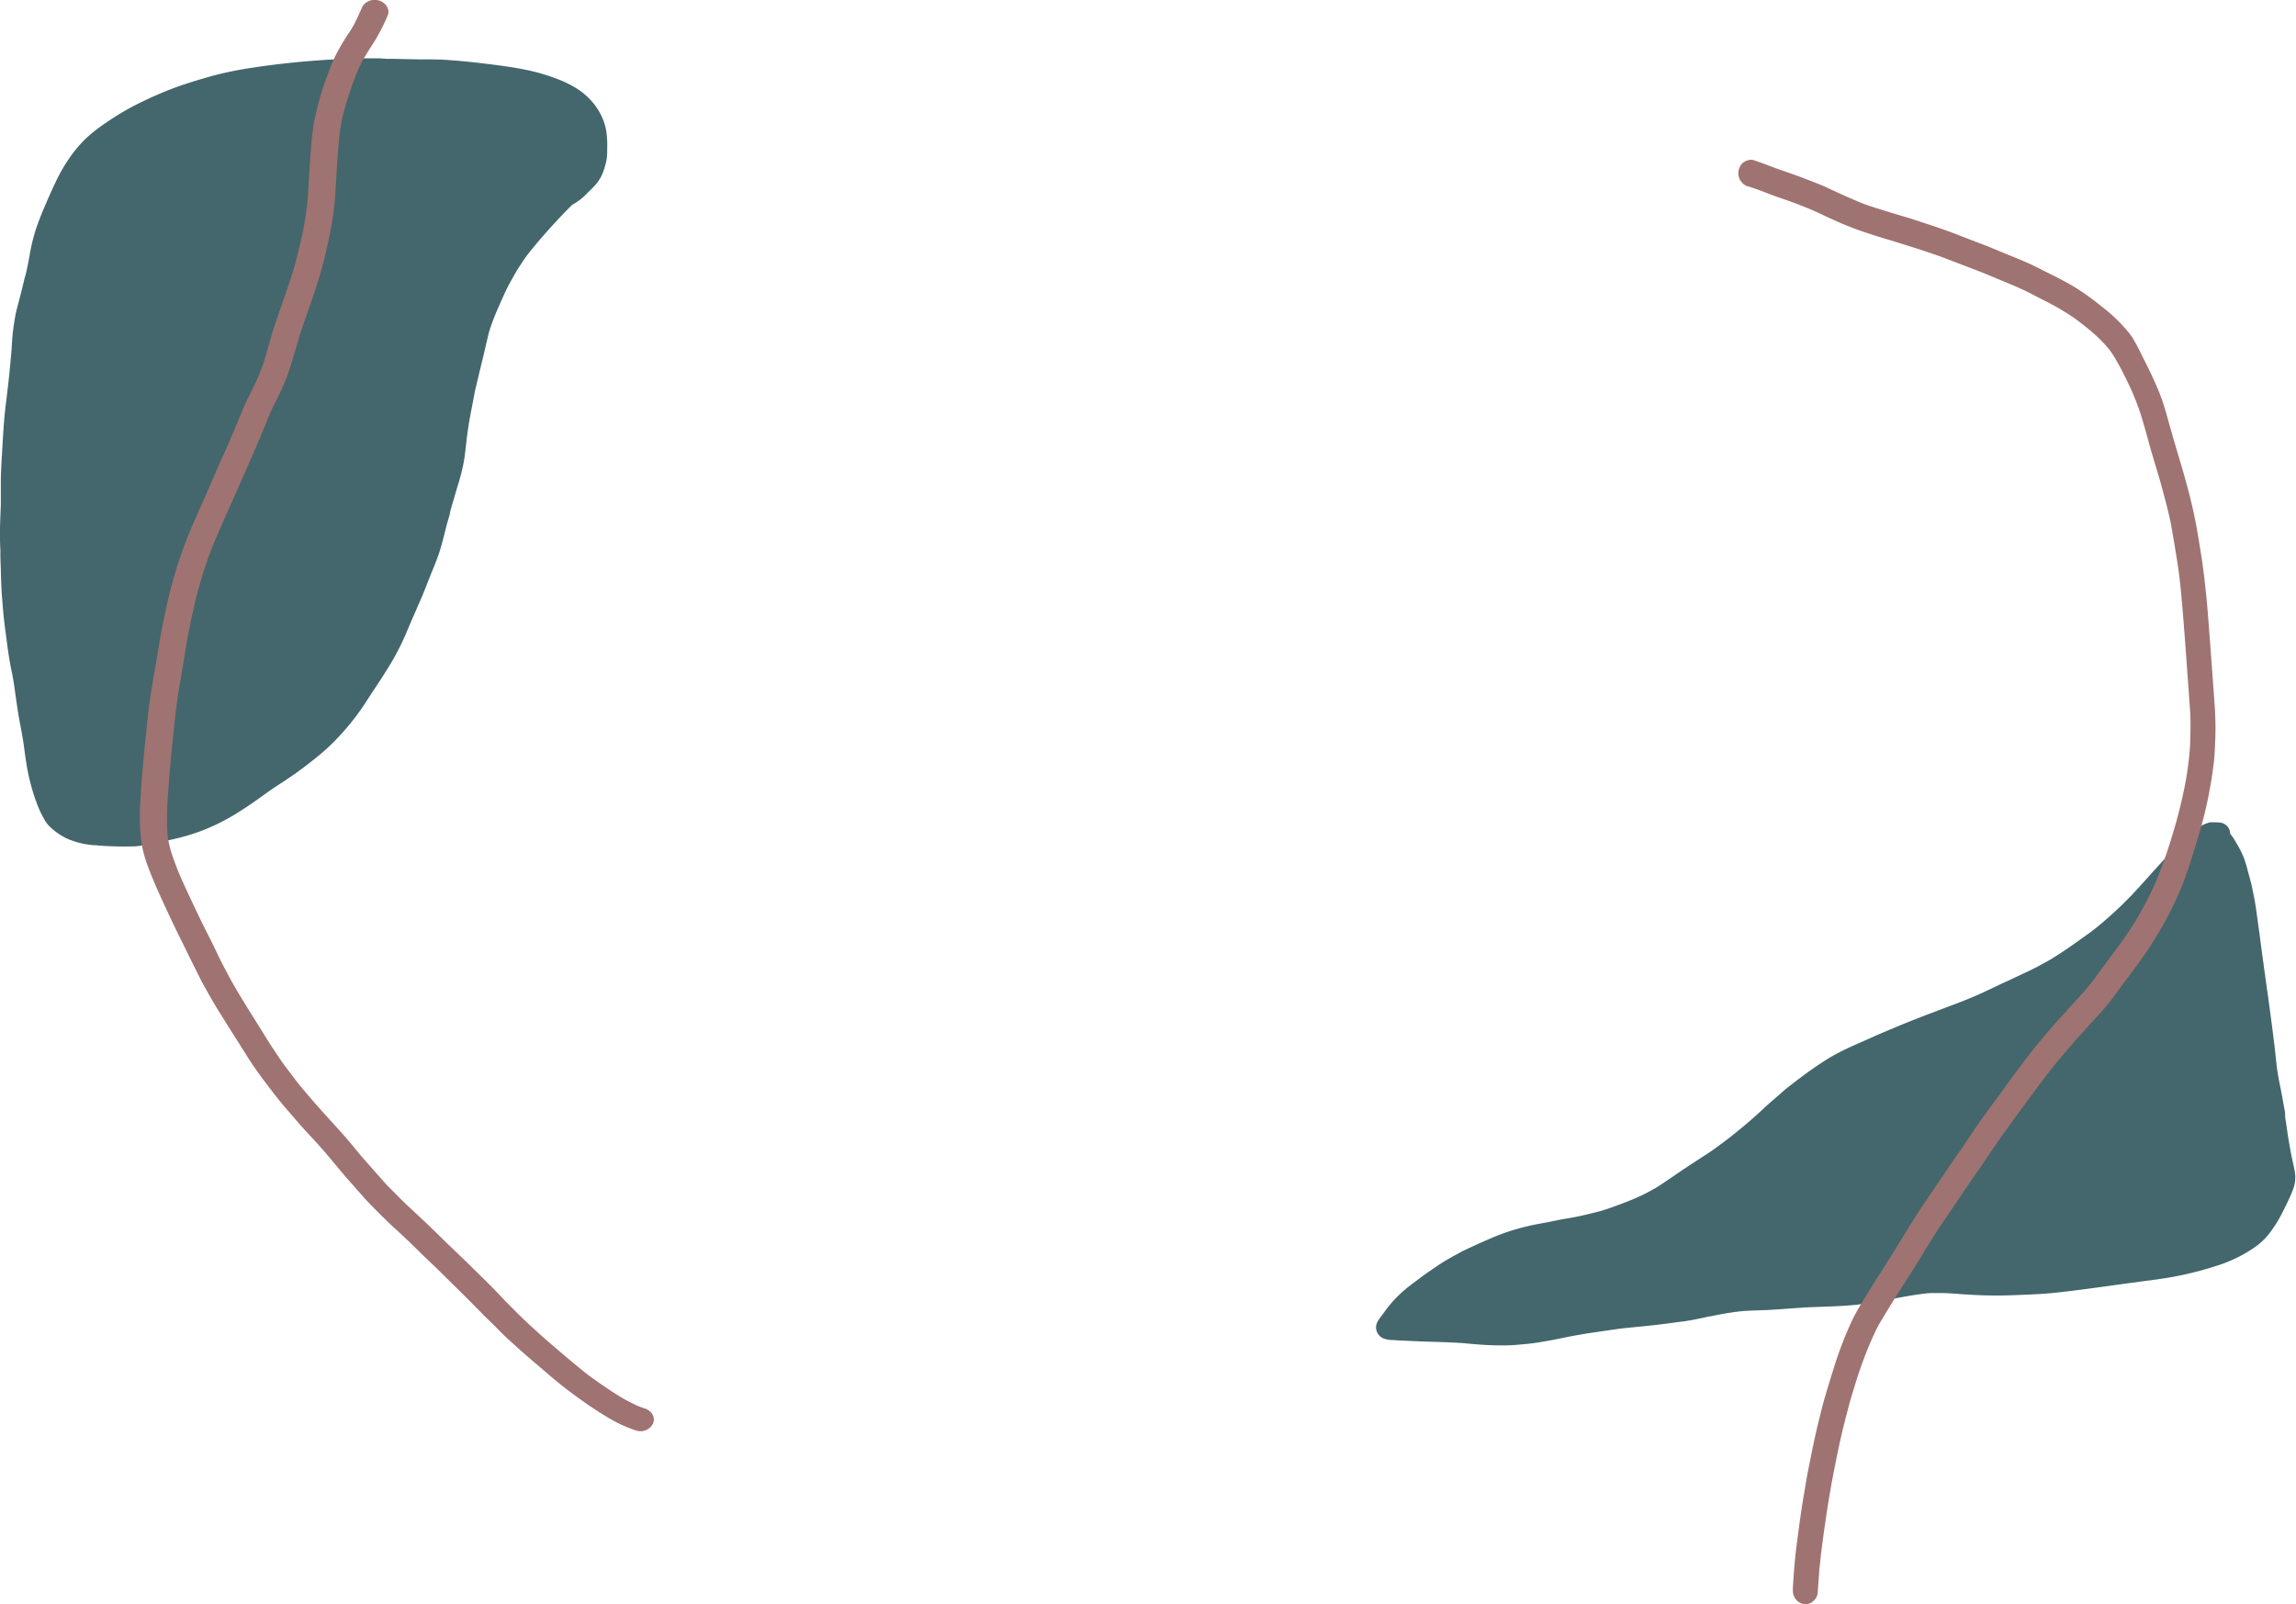 <svg id="ship2" xmlns="http://www.w3.org/2000/svg" viewBox="0 0 586.03 409.5"><defs><style>.cls-1{fill:#43676c;}.cls-2{fill:#9f7371;}</style></defs><path class="cls-1" d="M510.25,145h0a5.23,5.23,0,0,0-1.12.27,7.76,7.76,0,0,0-.91.36,16.64,16.64,0,0,0-3.13,2.14c-.78.63-1.53,1.29-2.3,2s-1.35,1.32-2,2l-.59.61c-.57.59-1.25,1.3-1.92,2-1,1.1-2,2.22-3,3.3-1.76,2-3.59,4-5.45,6-1.39,1.4-2.95,3-4.57,4.45s-3.45,3.09-5.37,4.57c-.59.45-1.21.89-1.81,1.31-.23.17-.46.34-.7.5-1,.72-2,1.43-3,2.13-1.7,1.2-3.47,2.36-5.28,3.45-2.1,1.2-4,2.23-6,3.15-1.26.61-2.56,1.21-3.81,1.79l-2.66,1.24-1.49.7c-1.66.79-3.37,1.61-5.08,2.36-2.12.93-4.31,1.76-6.43,2.56l-.25.09-1.46.55c-3.9,1.48-7.94,3-11.85,4.64-2.65,1.11-4.81,2-6.8,2.92l-1.79.79c-1.55.68-3.17,1.39-4.73,2.14-1.23.6-2.32,1.17-3.31,1.73-1.28.73-2.48,1.53-3.71,2.35-1.81,1.22-3.72,2.6-5.84,4.23-1,.77-1.92,1.48-2.81,2.23-.55.47-1.11,1-1.64,1.44l-1.07.93c-1,.84-1.92,1.71-2.85,2.56s-1.75,1.61-2.65,2.39c-2.16,1.89-4,3.37-5.64,4.66l-.22.17c-1.87,1.43-3.8,2.9-5.81,4.19s-4.08,2.64-6,3.92l-1.7,1.16c-1.44,1-2.94,2-4.45,3l-.53.33c-1.16.67-2.22,1.24-3.26,1.76s-2.3,1.08-3.78,1.66h0c-2.36.92-4.81,1.87-7.28,2.59-2.07.53-4.42,1.13-6.75,1.57l-1.66.29c-.59.1-1.21.2-1.81.32l-1.52.31-2,.4-1.12.2-2.19.42c-1.35.29-2.71.62-4.05,1a54.11,54.11,0,0,0-6.56,2.32c-2.32,1-4.56,2-6.66,3-1,.45-1.9,1-2.81,1.47l-.25.14c-1.21.67-2.32,1.31-3.37,2s-1.91,1.27-2.81,1.92l-.05,0c-1.05.75-2,1.44-2.95,2.15l-.67.51c-.7.52-1.42,1.06-2.1,1.61a34.69,34.69,0,0,0-3,2.77,29.88,29.88,0,0,0-2.06,2.43q-.39.51-.75,1c-.27.38-.56.77-.85,1.14a8.87,8.87,0,0,0-.51.74,3.5,3.5,0,0,0-.67,1.56,3,3,0,0,0,.21,1.57,3.24,3.24,0,0,0,1,1.28l.17.1a2.52,2.52,0,0,0,.67.35,7.55,7.55,0,0,0,1,.24,5.71,5.71,0,0,0,.77.09c.54,0,1.09.06,1.64.09l2.46.11c1.43.07,2.92.14,4.38.19l2.33.07c1.59.05,3.23.1,4.85.19l.37,0c1,.06,2,.11,3,.2l.46.05c1,.09,2.05.19,3.08.26a73.42,73.42,0,0,0,7.81.18c1.17-.05,2.36-.17,3.51-.28h.05c.87-.08,1.87-.18,2.84-.32l.86-.13c.87-.14,1.75-.3,2.6-.45l.89-.16c.73-.13,1.48-.29,2.19-.44l1.28-.26c2.69-.54,5.4-1,7.7-1.31,1.05-.17,2.11-.32,3.16-.47l.48-.07.77-.11,1.34-.19c.48-.07.91-.12,1.3-.16l3.29-.33c1.41-.14,2.87-.28,4.3-.44,2.38-.27,4.68-.58,7.43-.95h.09c2.3-.31,4.6-.82,6.82-1.31l.22,0c2.1-.46,4.19-.83,6.2-1.11l.81-.1c1.73-.22,3.5-.27,5.21-.33l2.07-.07c1.79-.09,3.61-.22,5.37-.35l2.07-.15c1.21-.08,2.46-.17,3.72-.23.62,0,1.26-.05,1.87-.07l1.53-.05,1.68-.07c1.79-.07,3.65-.14,5.46-.32l.63-.06c.39,0,.79-.07,1.19-.13h.07l1-.15,1-.15c1-.14,2-.32,3-.48l.87-.15c1.2-.2,2.41-.43,3.58-.65s2.3-.44,3.45-.63c1-.17,1.88-.3,2.72-.42.56-.08,1.12-.14,1.64-.2a14.52,14.52,0,0,1,1.48-.08h.59l1.43,0c2.21,0,4.46.21,6.63.37l.39,0c2.23.17,4.64.25,7.36.26,2.51,0,5.05-.11,7.5-.22h.18c2.33-.1,4.83-.23,7.38-.5,4.33-.46,8.71-1.06,12.95-1.64l2-.28,6.89-.94,1.89-.25,1.89-.25c1.58-.22,2.78-.4,3.9-.6,2-.35,4.24-.84,6.91-1.53,1.37-.35,2.74-.77,4.06-1.18.91-.27,2.08-.65,3.23-1.12a35.58,35.58,0,0,0,6.7-3.52c.43-.28.88-.61,1.38-1a17.89,17.89,0,0,0,2.18-2.1,16.33,16.33,0,0,0,1.43-1.88c.39-.55.77-1.13,1.17-1.78.7-1.13,1.29-2.31,1.94-3.62s1.13-2.33,1.6-3.42c.24-.58.45-1.09.61-1.56a8.17,8.17,0,0,0,.39-3.87c-.12-.88-.31-1.75-.5-2.6-.06-.24-.11-.48-.16-.73-.44-2-.84-4.24-1.28-7.13l-.15-1.05c-.11-.81-.23-1.64-.38-2.45L529,219c-.14-.73-.28-1.46-.41-2.2-.07-.35-.13-.7-.19-1.05-.14-.78-.28-1.6-.44-2.39-.21-1-.47-2.3-.71-3.64-.29-1.62-.47-3.29-.63-4.9-.08-.71-.15-1.42-.23-2.13-.53-4.48-1.15-9-1.75-13.43l-.15-1.06q-1-7.08-1.93-14.16l-.95-6.9c-.14-1-.32-2.08-.58-3.38-.06-.25-.11-.5-.15-.76-.16-.76-.31-1.56-.51-2.33-.25-1-.52-2-.82-3.07l-.06-.23a30.59,30.59,0,0,0-1-3.3,26.82,26.82,0,0,0-2-3.9,14.2,14.2,0,0,0-1.48-2.21,2.91,2.91,0,0,0-2.49-2.84,13.59,13.59,0,0,0-2.18-.06Z" transform="translate(54.22 64.9)"/><path class="cls-2" d="M390.87-23.53a3.47,3.47,0,0,0-1.33,2.17,3.65,3.65,0,0,0,.52,2.64l.55.66a3.13,3.13,0,0,0,1.48.78c1,.32,2,.65,2.94,1,1.42.55,2.83,1.09,4.25,1.61l3.49,1.21c2.48.93,5,1.89,7.35,3s4.94,2.34,7.47,3.33c3.18,1.27,6.43,2.29,9.69,3.28s6.56,2,9.81,3.08c1.51.51,3,1,4.52,1.56,2.62,1,5.22,2,7.83,3,3,1.13,5.89,2.38,8.83,3.6,1.49.61,3,1.26,4.43,1.95s2.81,1.45,4.23,2.16,2.87,1.45,4.26,2.26,2.67,1.63,4,2.51c1.57,1.16,3.11,2.37,4.6,3.63A37.88,37.88,0,0,1,483.88,24c.41.52.8,1,1.16,1.6.49.77.94,1.56,1.39,2.35.86,1.52,1.63,3.11,2.4,4.68a63.48,63.48,0,0,1,3.3,8.11c.49,1.56.94,3.13,1.39,4.7s.85,3.16,1.31,4.73c.91,3.13,1.9,6.23,2.75,9.37s1.61,6,2.26,9.07c.66,3.61,1.25,7.23,1.81,10.86.58,3.78.9,7.6,1.22,11.41.61,7.24,1.1,14.5,1.63,21.75.09,1.26.19,2.52.27,3.78.08,1.09.1,2.19.12,3.29,0,2-.05,4.06-.14,6.09a80.28,80.28,0,0,1-1.52,10.93q-1.16,5.59-2.8,11c-.1.34-.21.68-.31,1a113.89,113.89,0,0,1-4,11.29c-.84,1.91-1.72,3.81-2.7,5.65s-1.88,3.41-2.88,5.08c-.91,1.42-1.83,2.82-2.79,4.21s-2.23,3-3.33,4.51-2.1,2.83-3.13,4.25-2,2.7-3.11,4-2.36,2.6-3.53,3.91l-3.51,3.88c-1.1,1.21-2.16,2.48-3.24,3.72s-2.3,2.73-3.41,4.14c-2.2,2.81-4.33,5.7-6.44,8.59s-4.11,5.6-6.15,8.42c-2.18,3-4.16,6.15-6.29,9.18s-4,5.86-6,8.8c-1.82,2.69-3.65,5.37-5.39,8.12s-3.45,5.57-5.16,8.37c-2.16,3.39-4.34,6.76-6.44,10.2q-1.35,2.2-2.67,4.43a47.21,47.21,0,0,0-2.5,5.1A96.75,96.75,0,0,0,413.64,285c-.65,2.09-1.3,4.17-1.91,6.27-.53,1.79-1,3.62-1.44,5.43-.93,3.59-1.69,7.22-2.41,10.86-.36,1.8-.74,3.6-1.05,5.41-.33,2-.67,4-1,6-.55,3.48-1,7-1.46,10.48-.45,3.33-.69,6.7-.92,10.06l-.06,1,0,.93a3.58,3.58,0,0,0,.56,1.71,3.3,3.3,0,0,0,2,1.44,3,3,0,0,0,2.45-.53l.61-.58a3.5,3.5,0,0,0,.72-1.59c.1-1.72.24-3.44.36-5.17,0-.8.14-1.6.23-2.39s.16-1.76.27-2.63c.46-3.6.95-7.19,1.5-10.78s1.18-7.22,1.89-10.8c.74-3.78,1.51-7.55,2.45-11.28.43-1.72.87-3.42,1.33-5.13.41-1.55.89-3.07,1.36-4.6a108.29,108.29,0,0,1,4.08-11.33c.46-1,.93-2.07,1.42-3.11a30.73,30.73,0,0,1,1.5-2.69c.95-1.61,1.93-3.2,2.9-4.8,1.35-2.16,2.74-4.29,4.11-6.44,1.51-2.37,3-4.78,4.42-7.17.95-1.52,1.9-3,2.88-4.53s2-2.95,3-4.42c2-3,4-5.94,6-8.88,1.06-1.52,2.13-3,3.16-4.57s2.09-3.12,3.15-4.66,2.18-3,3.28-4.56,2-2.75,3-4.12c2.08-2.83,4.17-5.66,6.29-8.45s4.43-5.43,6.71-8.09c1.14-1.33,2.33-2.61,3.5-3.9l1.69-1.88c.55-.62,1.15-1.21,1.71-1.83a48.84,48.84,0,0,0,3.16-3.84c1.09-1.47,2.15-2.95,3.25-4.42,1.92-2.56,3.84-5.11,5.63-7.77a100.41,100.41,0,0,0,5.26-8.84c.77-1.45,1.47-2.93,2.15-4.43s1.32-2.93,1.87-4.45c1.09-3,2.08-6.09,3-9.17l-.06.21c.07-.24.15-.48.22-.72l0-.13,0,.11a110,110,0,0,0,4.47-20.78c.21-1.92.26-3.88.34-5.82.07-1.78.07-3.55,0-5.33-.05-1.94-.21-3.88-.35-5.82l-.39-5.34c-.27-3.64-.53-7.27-.81-10.91s-.56-7.55-1-11.31c-.2-1.93-.44-3.85-.7-5.77s-.59-3.76-.88-5.64c-.61-3.91-1.39-7.8-2.35-11.63-.88-3.52-1.9-7-2.94-10.48-.5-1.68-1-3.35-1.47-5s-1-3.49-1.47-5.23-1-3.36-1.61-5-1.35-3.28-2.09-4.89c-.86-1.87-1.79-3.71-2.72-5.54A50.19,50.19,0,0,0,490,21.2a22.23,22.23,0,0,0-1.91-2.39c-.61-.71-1.25-1.38-1.89-2a41.44,41.44,0,0,0-3.61-3.16c-1.49-1.19-3-2.37-4.54-3.45a54.66,54.66,0,0,0-4.72-2.94c-1.63-.9-3.3-1.74-5-2.58s-3.17-1.64-4.8-2.36-3.17-1.36-4.77-2-3.35-1.4-5-2.07c-1.26-.51-2.54-1-3.8-1.46l-4-1.56c-2.84-1.1-5.73-2.11-8.62-3.06l-3.84-1.25c-1.35-.42-2.7-.81-4.05-1.22-2.54-.77-5.08-1.53-7.58-2.41-3.45-1.32-6.79-2.91-10.15-4.46-1.76-.81-3.58-1.46-5.38-2.16-2.12-.84-4.28-1.54-6.42-2.3s-4.37-1.67-6.59-2.39a2.19,2.19,0,0,0-.81-.08,3.21,3.21,0,0,0-1.64.61Z" transform="translate(54.22 64.9)"/><path class="cls-1" d="M60.73-49.54l-1.57-.1c-1.11-.07-2.26-.08-3.36-.1l-1.21,0-1.69,0-3.55-.07-3.42-.08-1.51,0L42.78-50c-1,0-1.93,0-2.89,0-1.94,0-3.94,0-5.92.09l-5,.29c-6.57.42-12.87,1.1-18.72,2a89.9,89.9,0,0,0-9.94,2c-3.57,1-6.46,1.88-9.1,2.81a90.35,90.35,0,0,0-8.87,3.75A64,64,0,0,0-25-35c-1.4.89-2.74,1.81-4,2.72a37.85,37.85,0,0,0-2.94,2.41A31.7,31.7,0,0,0-36.87-24a41.93,41.93,0,0,0-3.25,5.8c-.88,1.83-1.7,3.71-2.49,5.53l-.13.3c-.83,1.91-1.6,3.9-2.29,5.91A48.82,48.82,0,0,0-46.62,0l0,.07-.3,1.59c-.1.54-.2,1.07-.31,1.6s-.28,1.3-.44,1.94L-48,6.33c-.42,1.9-.92,3.81-1.4,5.67l-.13.49c-.06.24-.12.48-.19.72-.2.78-.42,1.58-.56,2.37-.19,1-.36,2.12-.54,3.43-.21,1.47-.31,3-.4,4.45,0,.65-.09,1.3-.14,1.94-.37,4.57-.89,9-1.36,12.75s-.68,7.45-.89,11.08l-.12,2.08c-.11,1.69-.23,3.91-.28,6.14v.33c0,1,0,2,0,2.94v.61c0,.89,0,1.8,0,2.7-.09,2.18-.18,4.32-.22,6.48,0,1.67,0,3.37.11,5,0,.41,0,.82,0,1.22,0,1.18.07,2.36.1,3.54.07,2.49.13,5.07.34,7.6l.1,1.22c.12,1.49.24,3,.42,4.53.28,2.29.51,4,.73,5.67v0c.28,2.15.62,4.44,1.09,6.74.42,2,.77,4,1,6l.15,1c.24,1.71.5,3.48.79,5.22.14.81.3,1.62.45,2.43.24,1.23.48,2.49.66,3.74l.15,1,.1.7c.12.93.25,1.88.4,2.91a53.17,53.17,0,0,0,3.08,11.86,26.39,26.39,0,0,0,1.43,3,8.74,8.74,0,0,0,1.21,1.84A13,13,0,0,0-40.56,147a16.49,16.49,0,0,0,2.47,1.69,10.83,10.83,0,0,0,1.6.78c.79.28,1.44.5,2.05.69a21.92,21.92,0,0,0,4.26.73H-30c.43,0,.87.09,1.36.12,1.1.08,2.22.12,3.21.16,2.19.08,4.1.06,5.84,0a19.43,19.43,0,0,0,2-.28l.73-.13,1.47-.27c1.54-.29,3.07-.63,4.56-.95l.59-.13c1.41-.31,2.78-.67,4.06-1.05a48.48,48.48,0,0,0,8.6-3.48c1.39-.73,2.43-1.3,3.36-1.87,1.1-.67,2.17-1.38,3.21-2.06l.21-.15c1.42-.93,2.79-1.93,4.11-2.89l1.21-.87c.91-.62,1.84-1.24,2.75-1.83,1.2-.79,2.44-1.61,3.63-2.44,2.23-1.57,4.43-3.26,6.74-5.19a52,52,0,0,0,5.17-5,64.17,64.17,0,0,0,4.74-5.84c.81-1.12,1.55-2.28,2.28-3.4.45-.7.89-1.39,1.36-2.08,1.21-1.81,2.43-3.7,3.61-5.59s2.29-3.89,3.22-5.78c.82-1.66,1.53-3.37,2.22-5l.39-.93c.46-1.1,1-2.21,1.44-3.29s.83-1.87,1.23-2.81.89-2.17,1.31-3.23c.33-.86.67-1.71,1-2.57l.18-.44c.78-1.87,1.58-3.81,2.2-5.75.51-1.6.92-3.23,1.32-4.82l.45-1.77.37-1.36c.12-.38.22-.75.33-1.13l.1-.33.05-.18,0-.16s0,0,0,0l.05-.15,0-.16.06-.21.06-.21s0,0,0-.07c.51-1.73,1.07-3.62,1.69-5.78l.06-.21a49.25,49.25,0,0,0,1.73-6.89c.19-1.28.34-2.59.48-3.85.09-.79.18-1.59.28-2.39.3-2.38.73-4.7,1.07-6.45.14-.68.26-1.36.39-2,.24-1.33.49-2.7.81-4,.35-1.49.7-3,1.06-4.45.22-.89.43-1.78.65-2.67s.45-1.91.67-2.86c.3-1.3.61-2.59.92-3.88.54-1.74,1.1-3.28,1.7-4.7.94-2.2,1.74-4,2.5-5.64.67-1.45,1.49-2.89,2.29-4.29l.49-.87c.32-.56.7-1.12,1.06-1.67l.52-.77C79.61,1.22,80,.68,80.4.16l.36-.47A150.69,150.69,0,0,1,91.84-12.63l.27-.15A14.37,14.37,0,0,0,95.4-15.3c.31-.34.65-.68,1-1s.73-.72,1.06-1.08a10.76,10.76,0,0,0,2.11-3.21,20.81,20.81,0,0,0,1-3.37,12.79,12.79,0,0,0,.19-2.47c0-.18,0-.36,0-.53a24.93,24.93,0,0,0-.06-2.85,14.77,14.77,0,0,0-.69-3.72,16,16,0,0,0-3.43-5.77A17.57,17.57,0,0,0,93.45-42a26.67,26.67,0,0,0-4.39-2.33,50.44,50.44,0,0,0-9.45-2.83c-3.41-.67-6.77-1.1-10.5-1.55-3.07-.37-5.81-.64-8.38-.82Z" transform="translate(54.22 64.9)"/><path class="cls-2" d="M39.82-64.58a3.21,3.21,0,0,0-1.69,1.69c-.59,1.37-1.23,2.73-1.9,4.08s-1.72,2.72-2.55,4.09a45.48,45.48,0,0,0-2.72,5c-.71,1.58-1.32,3.18-1.9,4.81s-1.13,3.22-1.59,4.85C26.9-38.06,26.4-36,26-34c-.32,1.71-.53,3.45-.69,5.18-.34,3.77-.56,7.54-.78,11.31-.07,1.18-.11,2.36-.23,3.54s-.25,2.29-.4,3.43c-.29,2.18-.73,4.35-1.18,6.51-.4,1.7-.8,3.4-1.23,5.1s-1,3.62-1.6,5.42c-1.15,3.54-2.42,7-3.63,10.56-1.13,3.31-2,6.68-3,10a47.46,47.46,0,0,1-1.92,5c-.7,1.58-1.48,3.12-2.25,4.67s-1.38,3-2,4.54C6.31,43.15,5.52,45,4.72,46.89,3.3,50.21,1.79,53.49.35,56.8Q-2,62.23-4.41,67.63C-5.19,69.4-5.94,71.17-6.66,73s-1.26,3.41-1.83,5.13c-1.18,3.56-2.16,7.16-3,10.79q-.74,3.3-1.41,6.61c-.2,1-.33,1.91-.5,2.87s-.31,1.88-.47,2.82c-.62,3.72-1.28,7.43-1.88,11.16s-.88,7.22-1.27,10.83q-.62,5.83-1.07,11.68c-.15,2-.26,3.9-.37,5.84s-.09,3.72,0,5.58a32.5,32.5,0,0,0,.69,5.71A38.13,38.13,0,0,0-16,157.52c.75,2,1.61,3.93,2.48,5.87q2.41,5.36,5,10.64t5.17,10.46c.85,1.7,1.81,3.37,2.73,5s2,3.42,3.08,5.12C4.64,198.11,6.83,201.54,9,205s4.59,6.58,7.06,9.78c1.35,1.75,2.83,3.44,4.28,5.12,1.28,1.48,2.57,3,3.9,4.41s2.77,3,4.08,4.5,2.82,3.34,4.22,5c1.19,1.44,2.45,2.86,3.7,4.27s2.52,2.92,3.88,4.31c1.5,1.55,3,3.07,4.58,4.59.78.76,1.6,1.49,2.4,2.23l2.36,2.21c1.4,1.31,2.75,2.67,4.12,4s2.88,2.75,4.31,4.14c3,3,6.09,5.95,9.07,9,1.32,1.34,2.61,2.7,4,4s2.77,2.84,4.25,4.19,3.14,2.87,4.75,4.27,3.28,2.81,4.92,4.22,3.18,2.71,4.83,4c1.94,1.53,4,3,6,4.41,1.87,1.28,3.78,2.51,5.75,3.67a35.2,35.2,0,0,0,6.67,3,3.59,3.59,0,0,0,4.37-1.85,2.68,2.68,0,0,0-.23-2.32,3.53,3.53,0,0,0-2-1.48c-.61-.2-1.2-.42-1.8-.66-1-.46-2-1-3-1.51-1.17-.66-2.32-1.37-3.44-2.1-2.1-1.38-4.15-2.81-6.17-4.28-3.16-2.49-6.18-5.1-9.23-7.69-1.53-1.3-3-2.63-4.5-4s-3.06-2.82-4.52-4.29-2.72-2.7-4-4.08-2.82-2.92-4.27-4.35q-4.45-4.41-9-8.75c-1.54-1.45-3-2.95-4.54-4.42-1.35-1.32-2.73-2.59-4.11-3.88s-3-2.77-4.4-4.22L45,238.14c-.79-.8-1.51-1.66-2.26-2.49-1.34-1.5-2.65-3-4-4.53s-2.33-2.8-3.52-4.19c-.64-.76-1.26-1.53-1.93-2.26L31,222.13c-1.46-1.61-2.92-3.21-4.36-4.84s-3.07-3.56-4.57-5.36c-1.18-1.54-2.35-3.07-3.51-4.62s-2.25-3.23-3.33-4.86S13.08,199,12,197.3s-2.16-3.44-3.23-5.16-2.07-3.39-3.07-5.1-1.87-3.42-2.79-5.13-1.71-3.46-2.55-5.19-1.68-3.35-2.51-5q-3.07-6.26-5.92-12.59c-.39-.92-.78-1.85-1.14-2.79s-.74-2-1.07-2.94a26.36,26.36,0,0,1-1.2-5.37,80.47,80.47,0,0,1,.26-11.62c.25-3.62.55-7.23.94-10.83.22-2.13.45-4.26.66-6.4.19-1.8.42-3.59.65-5.39.12-1,.31-2,.47-3,.13-.81.27-1.62.41-2.43l1-5.91c.26-1.53.51-3.06.77-4.59s.56-3,.87-4.54q.63-2.79,1.29-5.57c.44-1.83,1-3.63,1.51-5.43A96.26,96.26,0,0,1,1.21,71.79c3-6.91,6.1-13.77,9.11-20.67.79-1.83,1.58-3.66,2.35-5.49.68-1.63,1.3-3.28,2-4.9s1.48-3.09,2.25-4.62c.36-.73.67-1.47,1-2.21s.77-1.75,1.11-2.64c.62-1.63,1.09-3.3,1.61-5s1-3.33,1.47-5c1.08-3.47,2.38-6.87,3.53-10.32.6-1.82,1.23-3.64,1.76-5.48S28.37,2,28.8.19c.46-1.93.88-3.86,1.25-5.81.33-1.75.67-3.48.88-5.24.09-.8.19-1.59.27-2.38s.15-1.88.21-2.81c.11-1.94.22-3.89.34-5.82.23-3.63.49-7.26,1-10.86.07-.48.16-1,.25-1.44a81.42,81.42,0,0,1,2.38-8.19c.48-1.38,1-2.77,1.55-4.13A35.89,35.89,0,0,1,38.65-50c.94-1.63,2-3.2,3-4.81a50.63,50.63,0,0,0,3.09-6.16c.66-1.51-.48-3.28-2.22-3.8a4.57,4.57,0,0,0-.9-.15,4,4,0,0,0-1.78.31ZM-8,159.27h0Z" transform="translate(54.22 64.9)"/></svg>